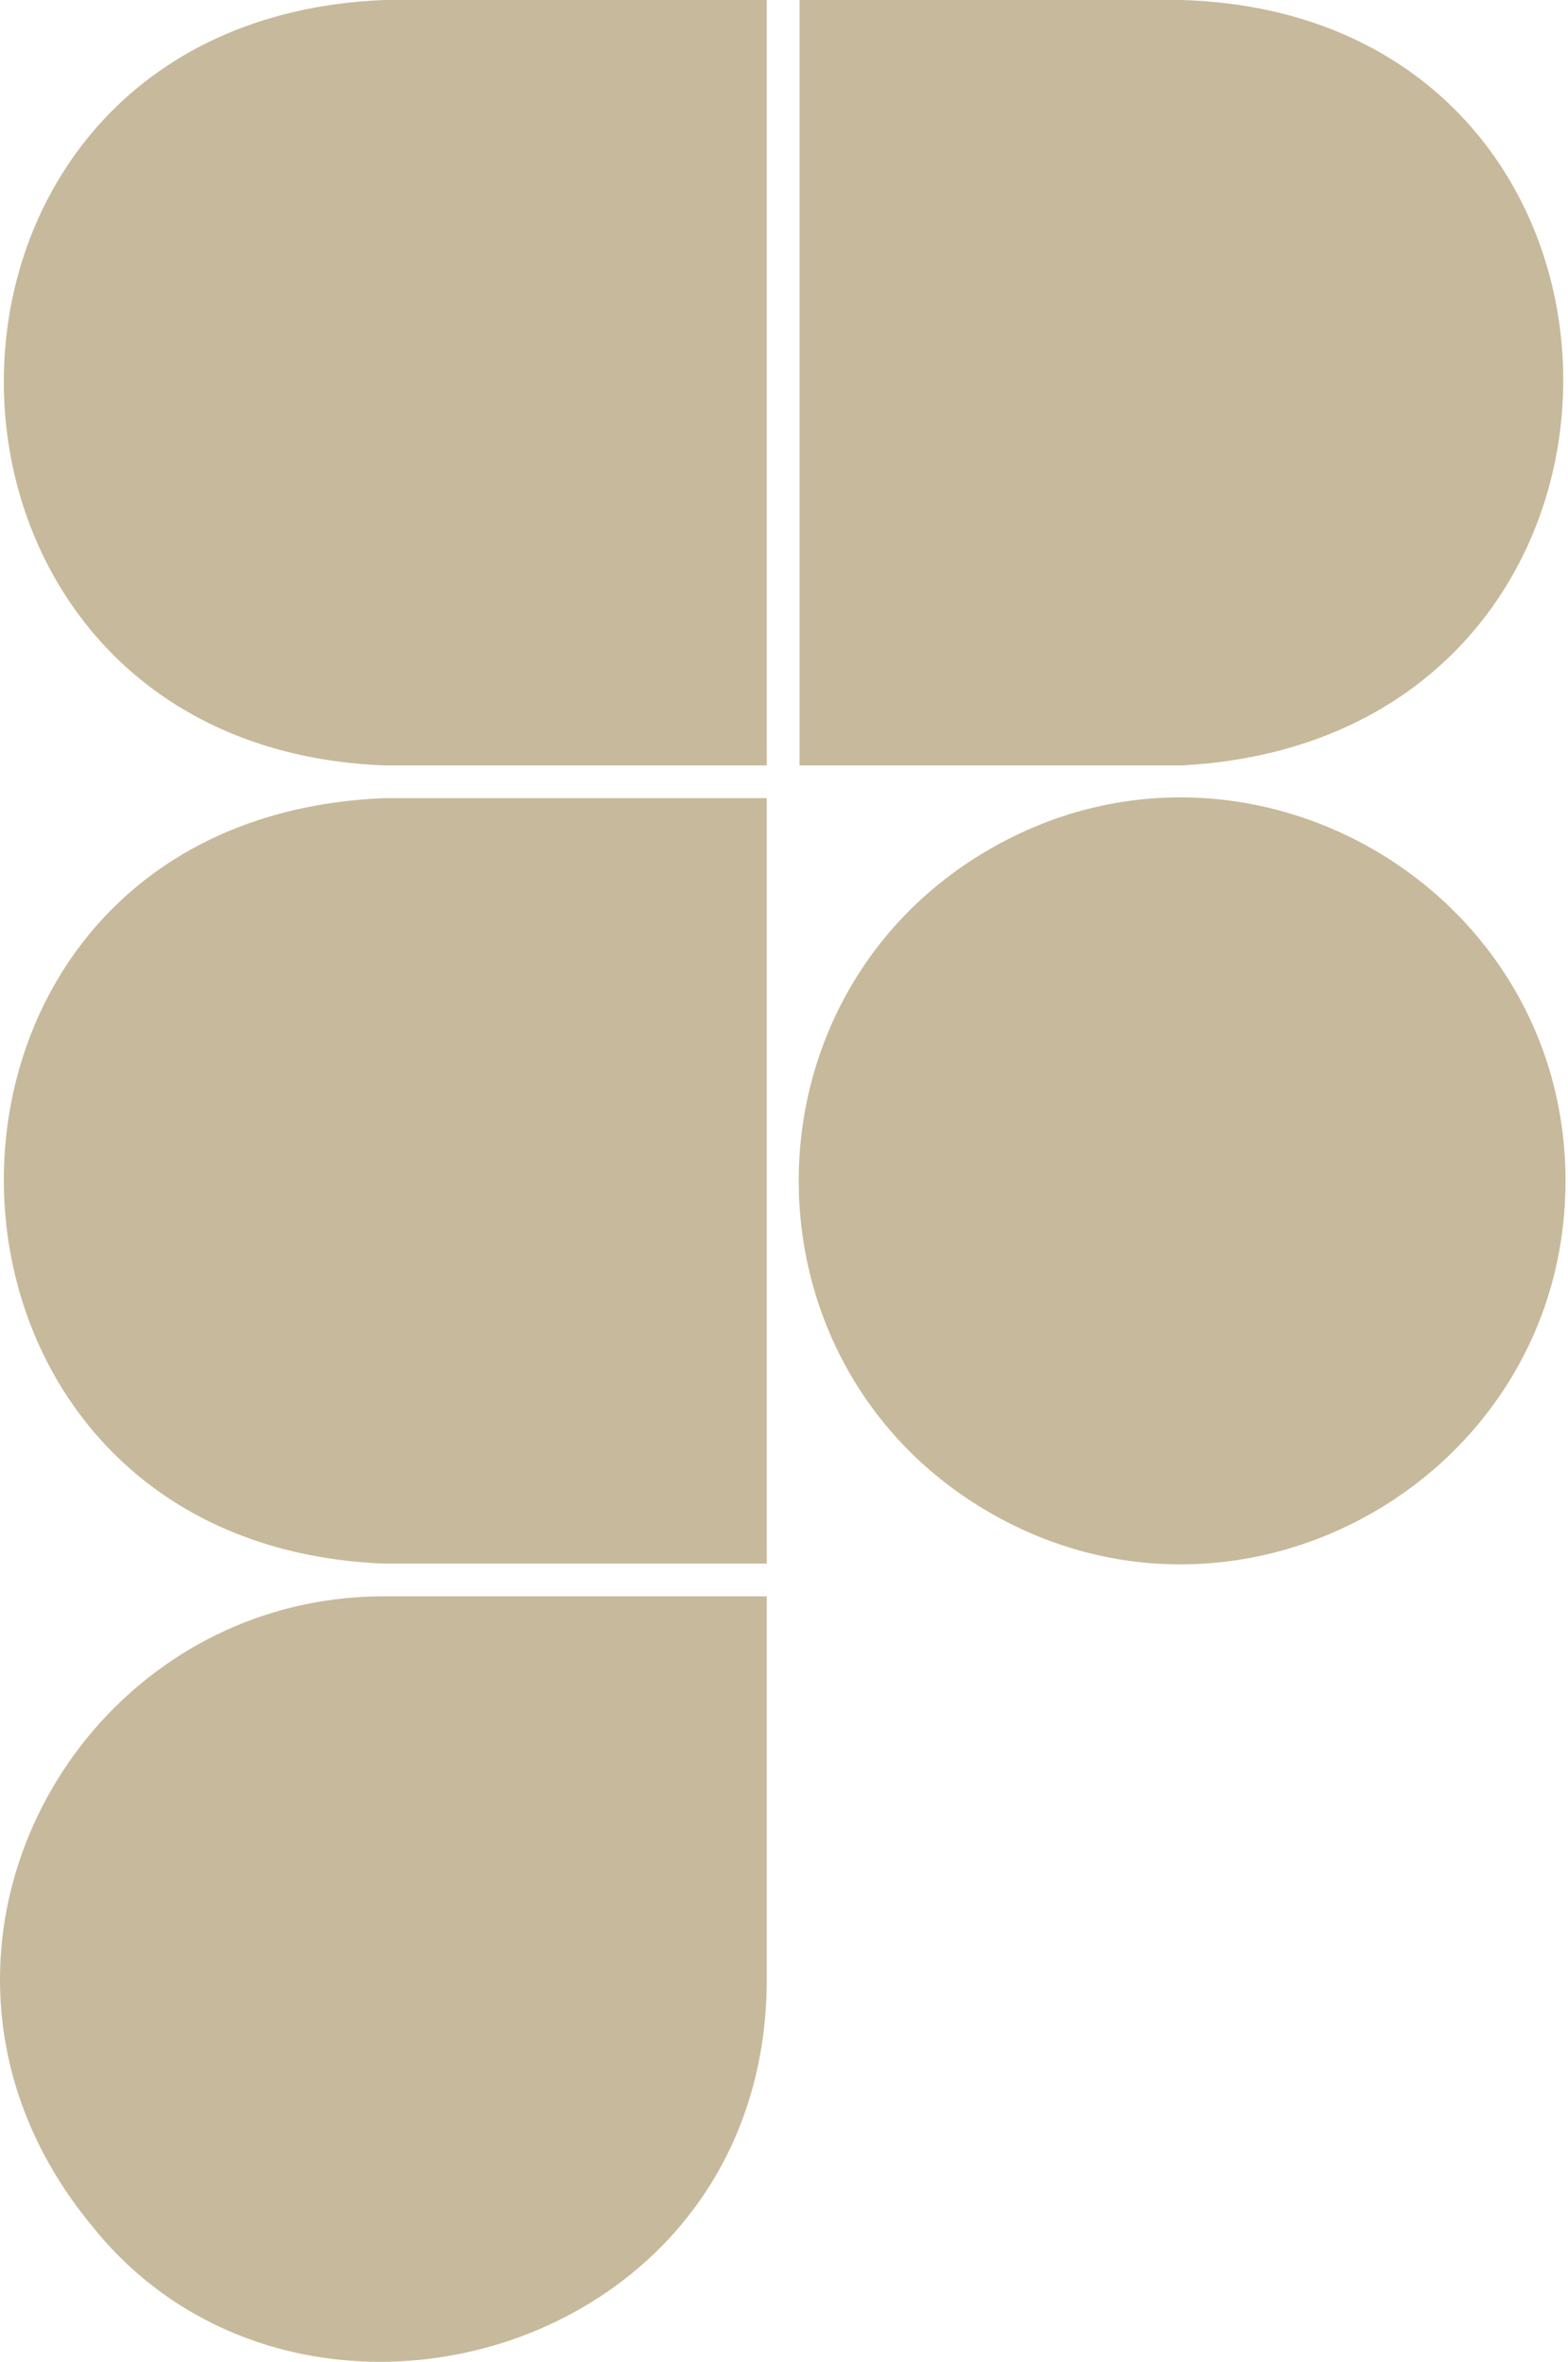 <svg xmlns="http://www.w3.org/2000/svg" width="340" height="512" viewBox="0 0 340 512"><path fill="#C7B99B" d="M83.299 0h82.964v165.93H83.3C-26.11 161.653-27.215 4.492 83.299 0m0 338.957h82.964v-165.93H83.3c-110.514 4.492-109.409 161.653 0 165.93M256.326 0H173.36v165.93h82.966c110.882-5.934 109.5-162.543 0-165.93m-90.063 429.02v-82.966H83.3c-67.702 0-110.514 79.376-63.429 136.388c44.892 56.509 146.393 28.336 146.393-53.422M339.46 255.992c0-63.76-69.498-103.825-124.795-71.945s-55.298 112.011 0 143.891s124.795-8.186 124.795-71.946"/></svg>